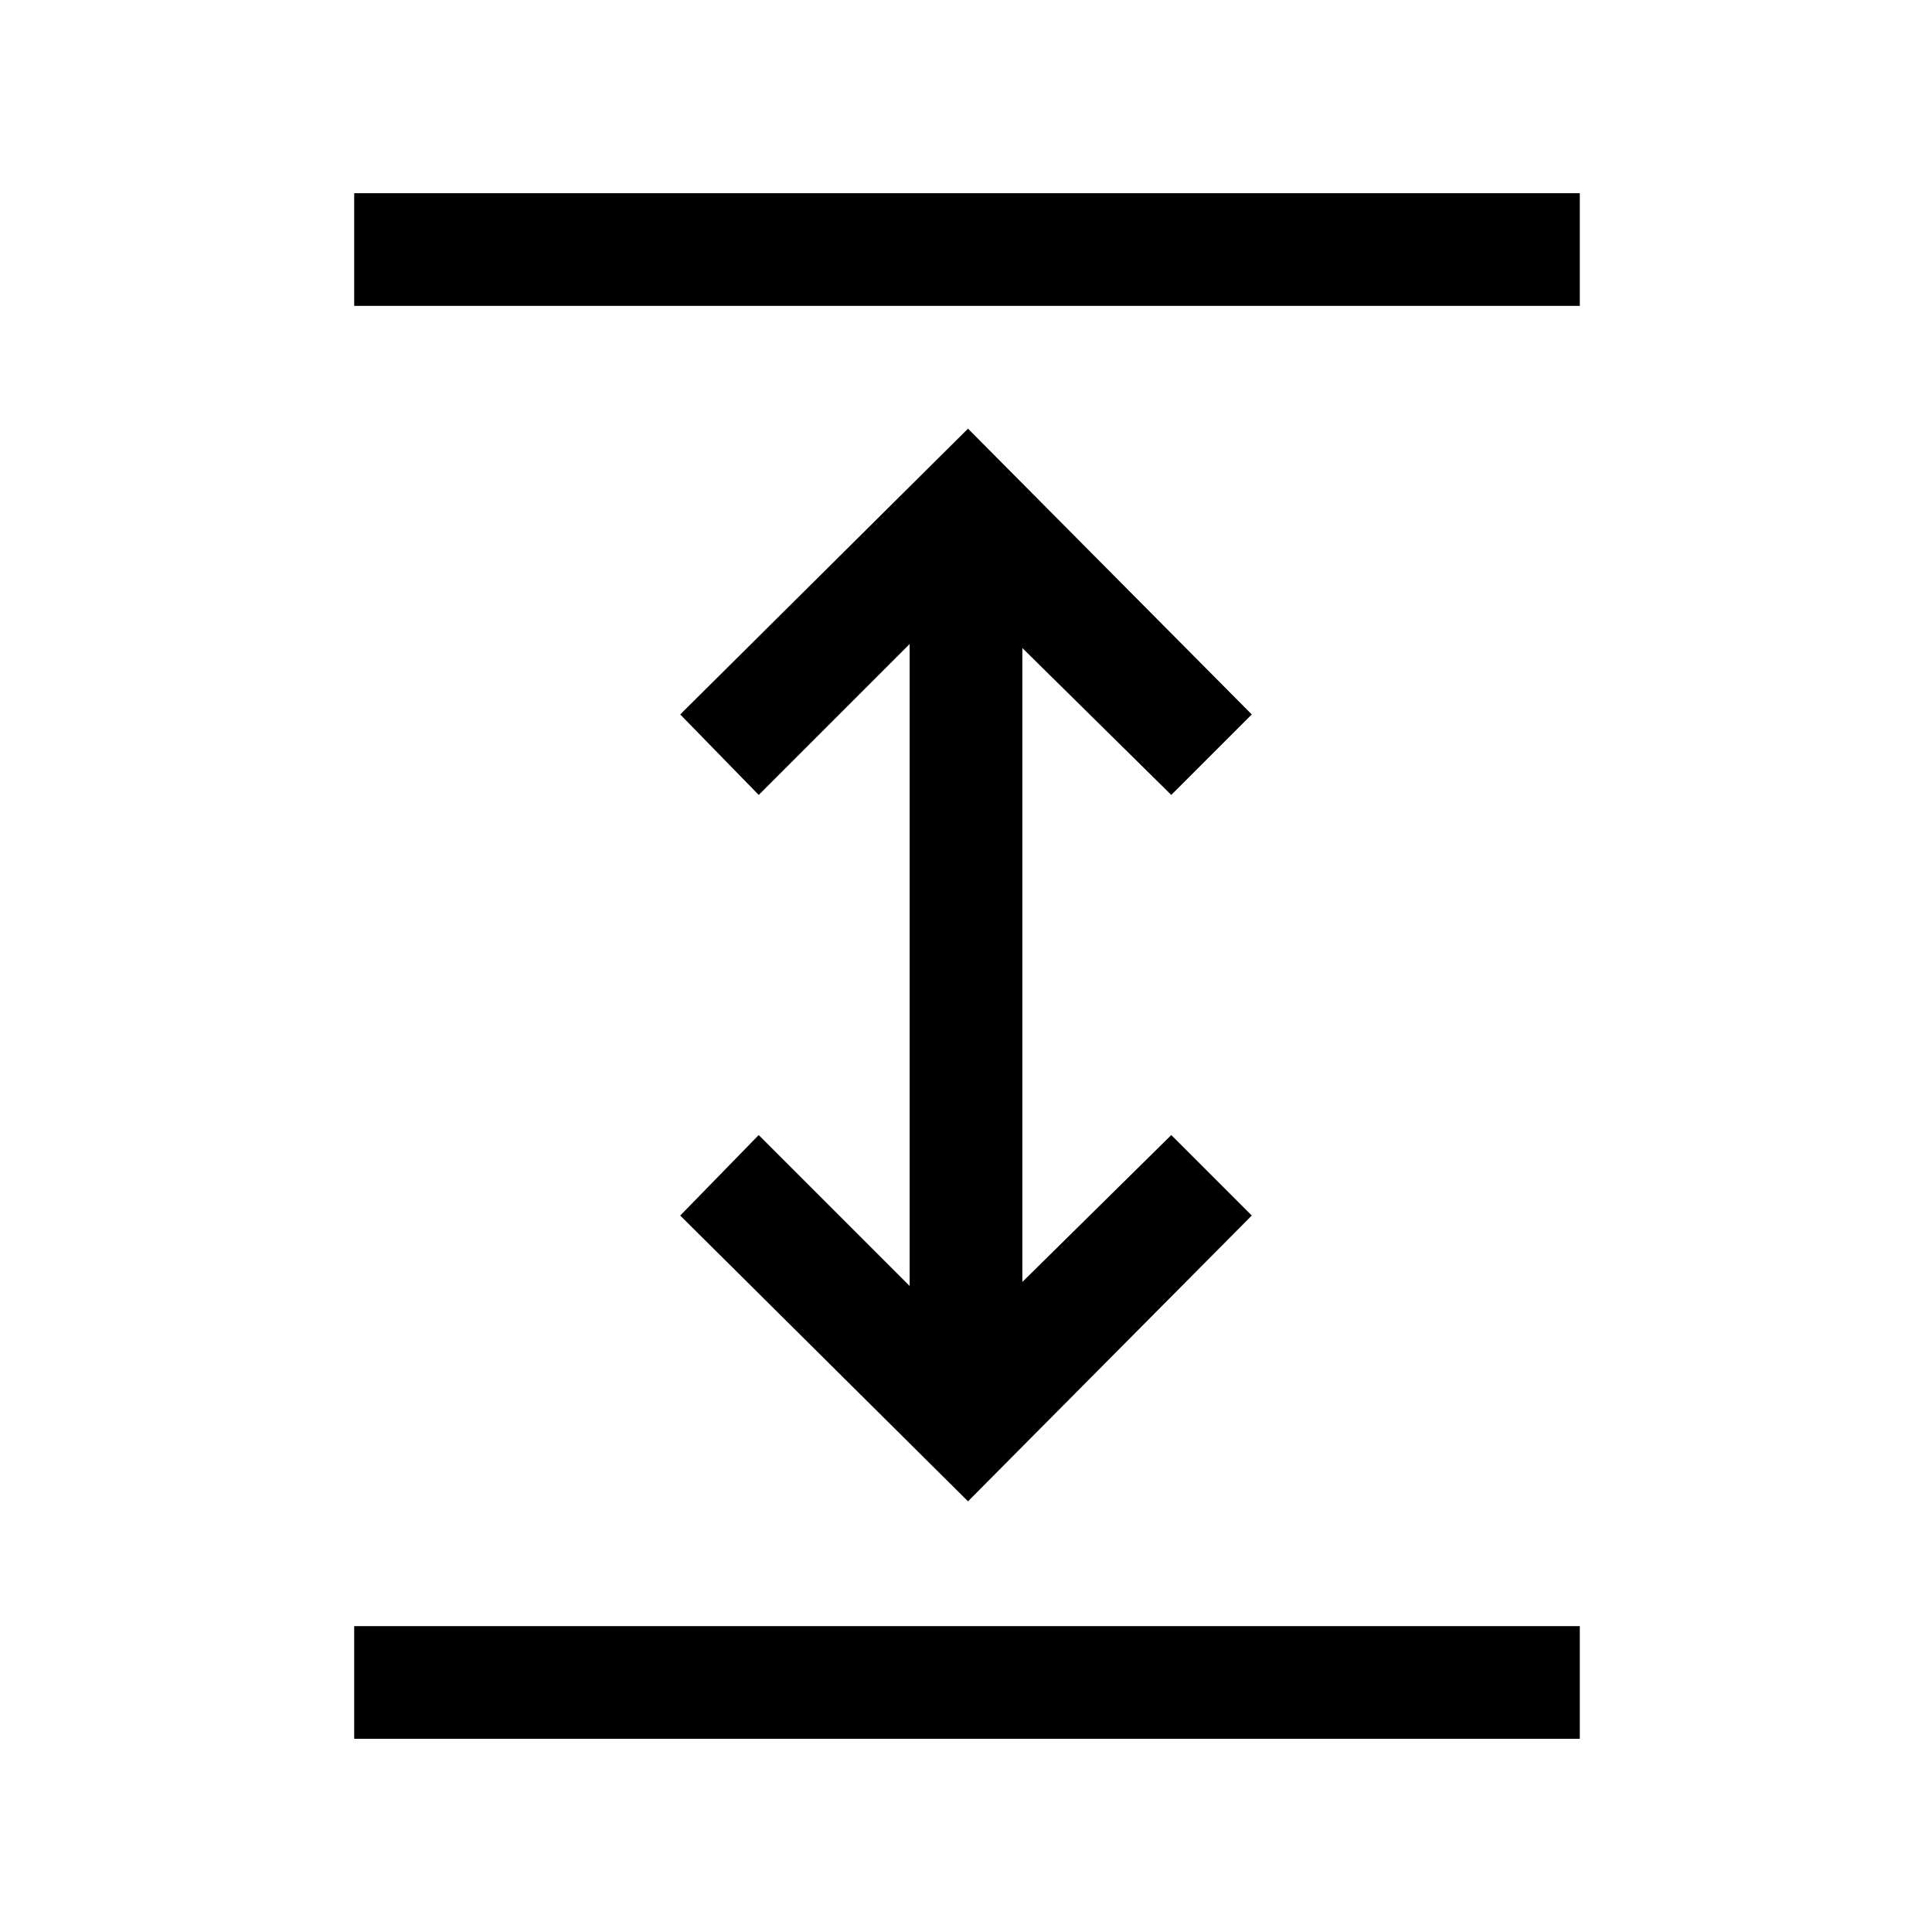 <svg xmlns="http://www.w3.org/2000/svg" height="24" width="24"><path d="M4.4 21.6v-1.4h15.225v1.4Zm7.625-2.95L8.45 15.1l.975-1 1.875 1.875V8L9.425 9.875l-.975-1 3.575-3.55 3.525 3.55-1 1L12.7 8.05v7.875l1.85-1.825 1 1ZM4.4 3.8V2.4h15.225v1.4Z"/></svg>